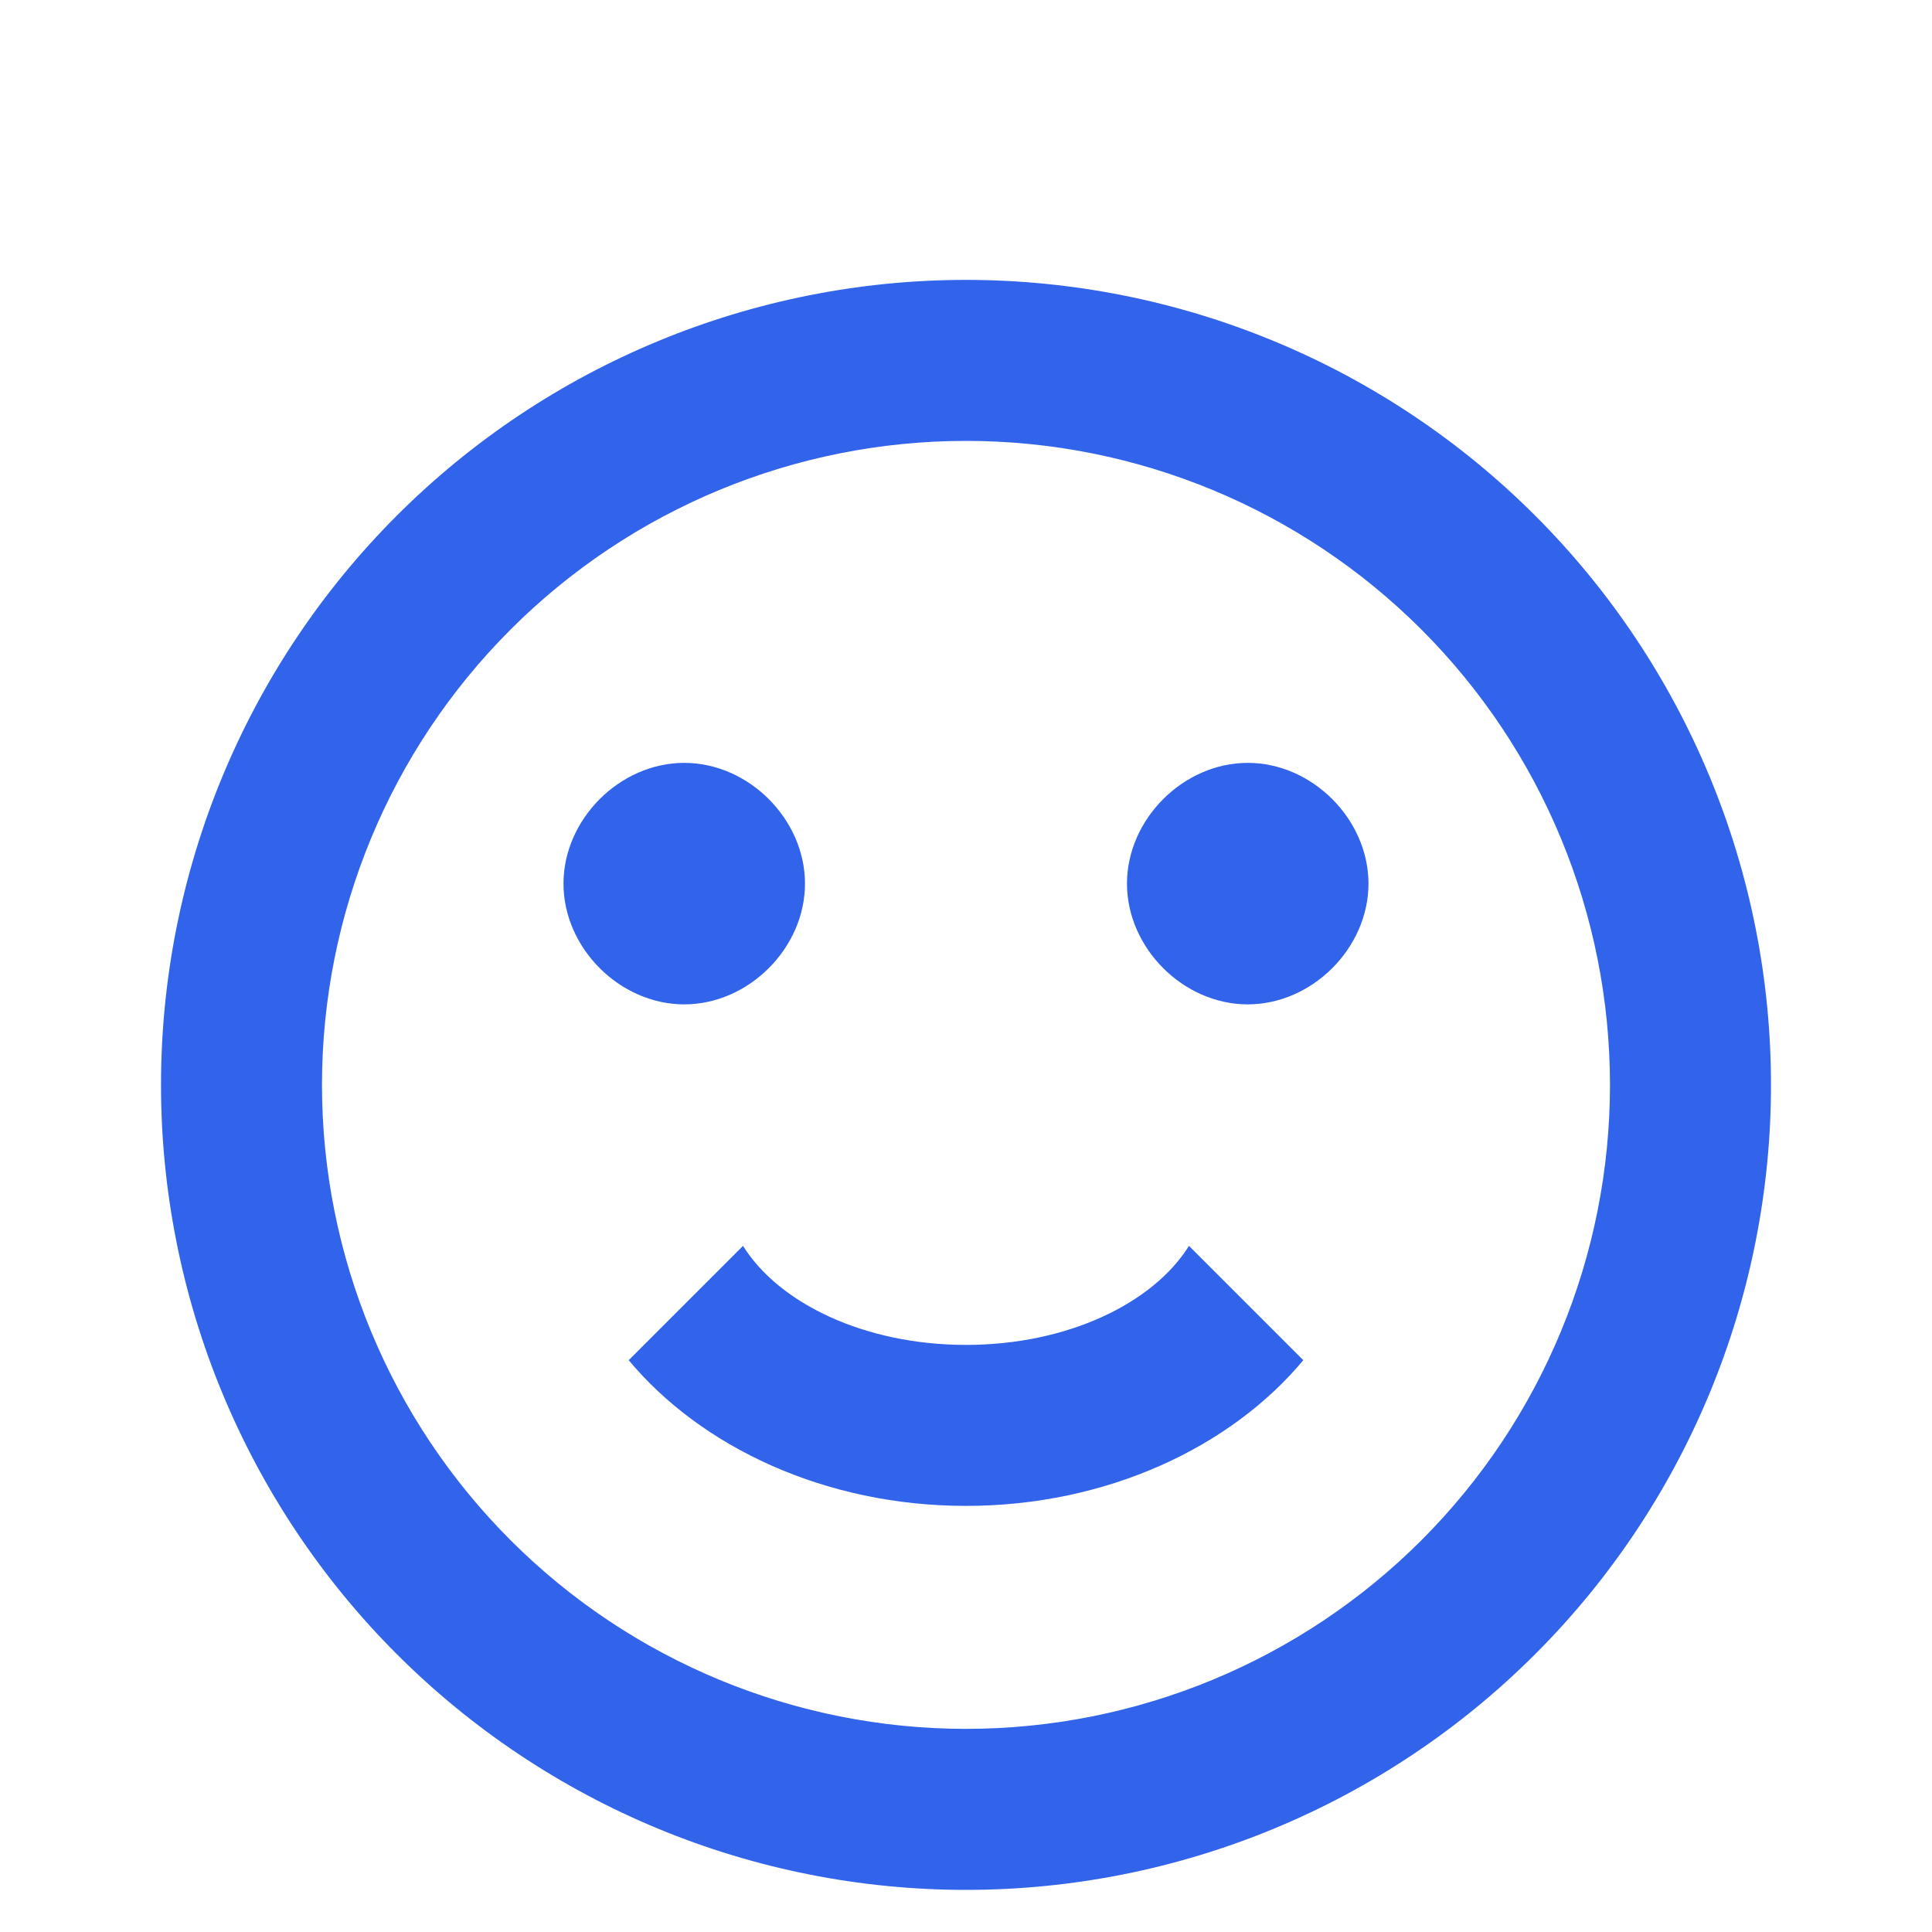 <svg width="65" height="65" viewBox="0 0 65 65" fill="none" xmlns="http://www.w3.org/2000/svg">
<g clip-path="url(#clip0)">
<g filter="url(#filter0_d)">
<path d="M54.166 32.5C54.166 26.753 51.884 21.242 47.821 17.179C43.757 13.116 38.246 10.833 32.5 10.833C26.753 10.833 21.242 13.116 17.179 17.179C13.116 21.242 10.833 26.753 10.833 32.5C10.833 38.246 13.116 43.757 17.179 47.821C21.242 51.884 26.753 54.166 32.5 54.166C38.246 54.166 43.757 51.884 47.821 47.821C51.884 43.757 54.166 38.246 54.166 32.5ZM59.583 32.5C59.583 39.683 56.73 46.572 51.651 51.651C46.572 56.73 39.683 59.583 32.5 59.583C28.943 59.583 25.421 58.883 22.136 57.522C18.85 56.16 15.864 54.166 13.349 51.651C8.27 46.572 5.417 39.683 5.417 32.5C5.417 25.317 8.27 18.428 13.349 13.349C18.428 8.27 25.317 5.417 32.5 5.417C36.056 5.417 39.578 6.117 42.864 7.478C46.15 8.839 49.136 10.834 51.651 13.349C54.166 15.864 56.16 18.85 57.522 22.136C58.883 25.421 59.583 28.943 59.583 32.5ZM27.083 25.729C27.083 27.896 25.187 29.791 23.021 29.791C20.854 29.791 18.958 27.896 18.958 25.729C18.958 23.562 20.854 21.666 23.021 21.666C25.187 21.666 27.083 23.562 27.083 25.729ZM46.041 25.729C46.041 27.896 44.146 29.791 41.979 29.791C39.812 29.791 37.916 27.896 37.916 25.729C37.916 23.562 39.812 21.666 41.979 21.666C44.146 21.666 46.041 23.562 46.041 25.729ZM32.5 46.664C27.76 46.664 23.589 44.687 21.152 41.762L24.998 37.916C26.216 39.867 29.114 41.248 32.5 41.248C35.885 41.248 38.783 39.867 40.002 37.916L43.848 41.762C41.41 44.687 37.239 46.664 32.5 46.664Z" fill="#3164EA"/>
</g>
</g>
<defs>
<filter id="filter0_d" x="1.417" y="5.417" width="62.167" height="62.167" filterUnits="userSpaceOnUse" color-interpolation-filters="sRGB">
<feFlood flood-opacity="0" result="BackgroundImageFix"/>
<feColorMatrix in="SourceAlpha" type="matrix" values="0 0 0 0 0 0 0 0 0 0 0 0 0 0 0 0 0 0 127 0"/>
<feOffset dy="4"/>
<feGaussianBlur stdDeviation="2"/>
<feColorMatrix type="matrix" values="0 0 0 0 0.192 0 0 0 0 0.392 0 0 0 0 0.918 0 0 0 0.4 0"/>
<feBlend mode="normal" in2="BackgroundImageFix" result="effect1_dropShadow"/>
<feBlend mode="normal" in="SourceGraphic" in2="effect1_dropShadow" result="shape"/>
</filter>
<clipPath id="clip0">
<rect width="65" height="65" fill="white"/>
</clipPath>
</defs>
</svg>
